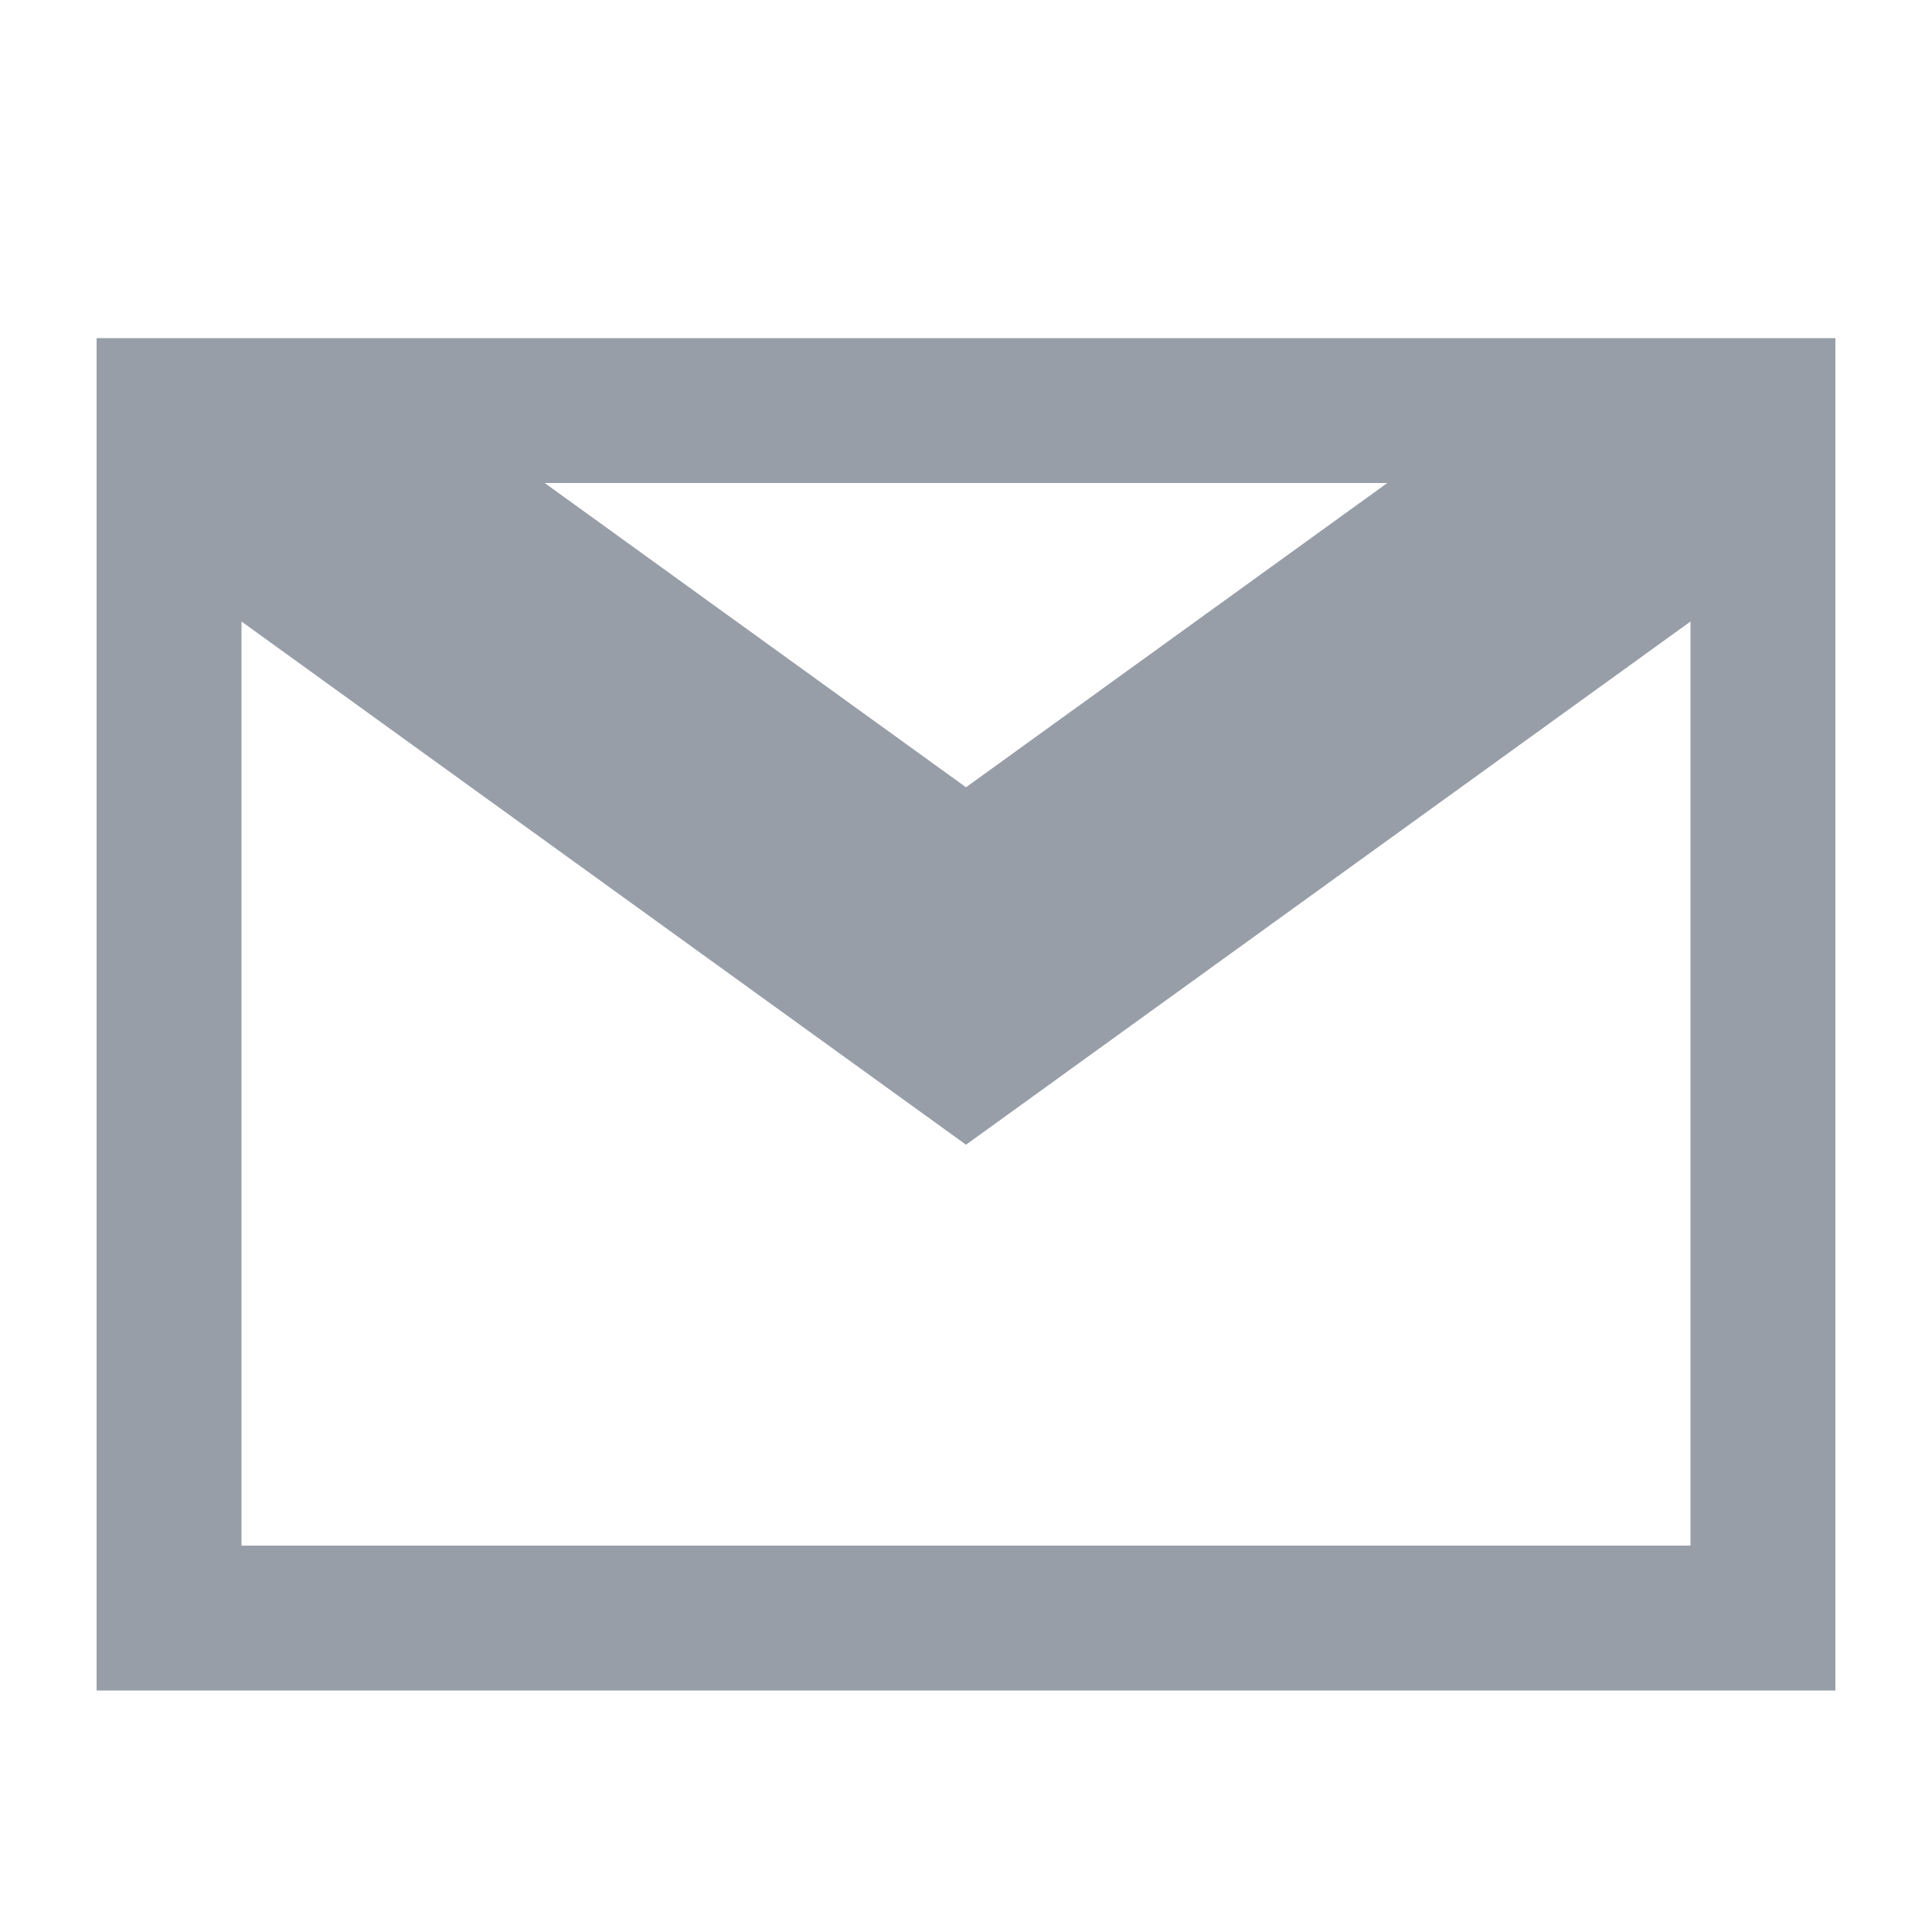 <svg width="20" height="20" viewBox="0 0 20 20" fill="none" xmlns="http://www.w3.org/2000/svg">
<path d="M9.561 10.608L10 10.925L10.439 10.608L18.25 4.967V16.75H1.75V4.967L9.561 10.608ZM3.319 4.25H16.681L10 9.075L3.319 4.25Z" stroke="#979EA8" stroke-width="1.5" stroke-miterlimit="16"/>
</svg>
